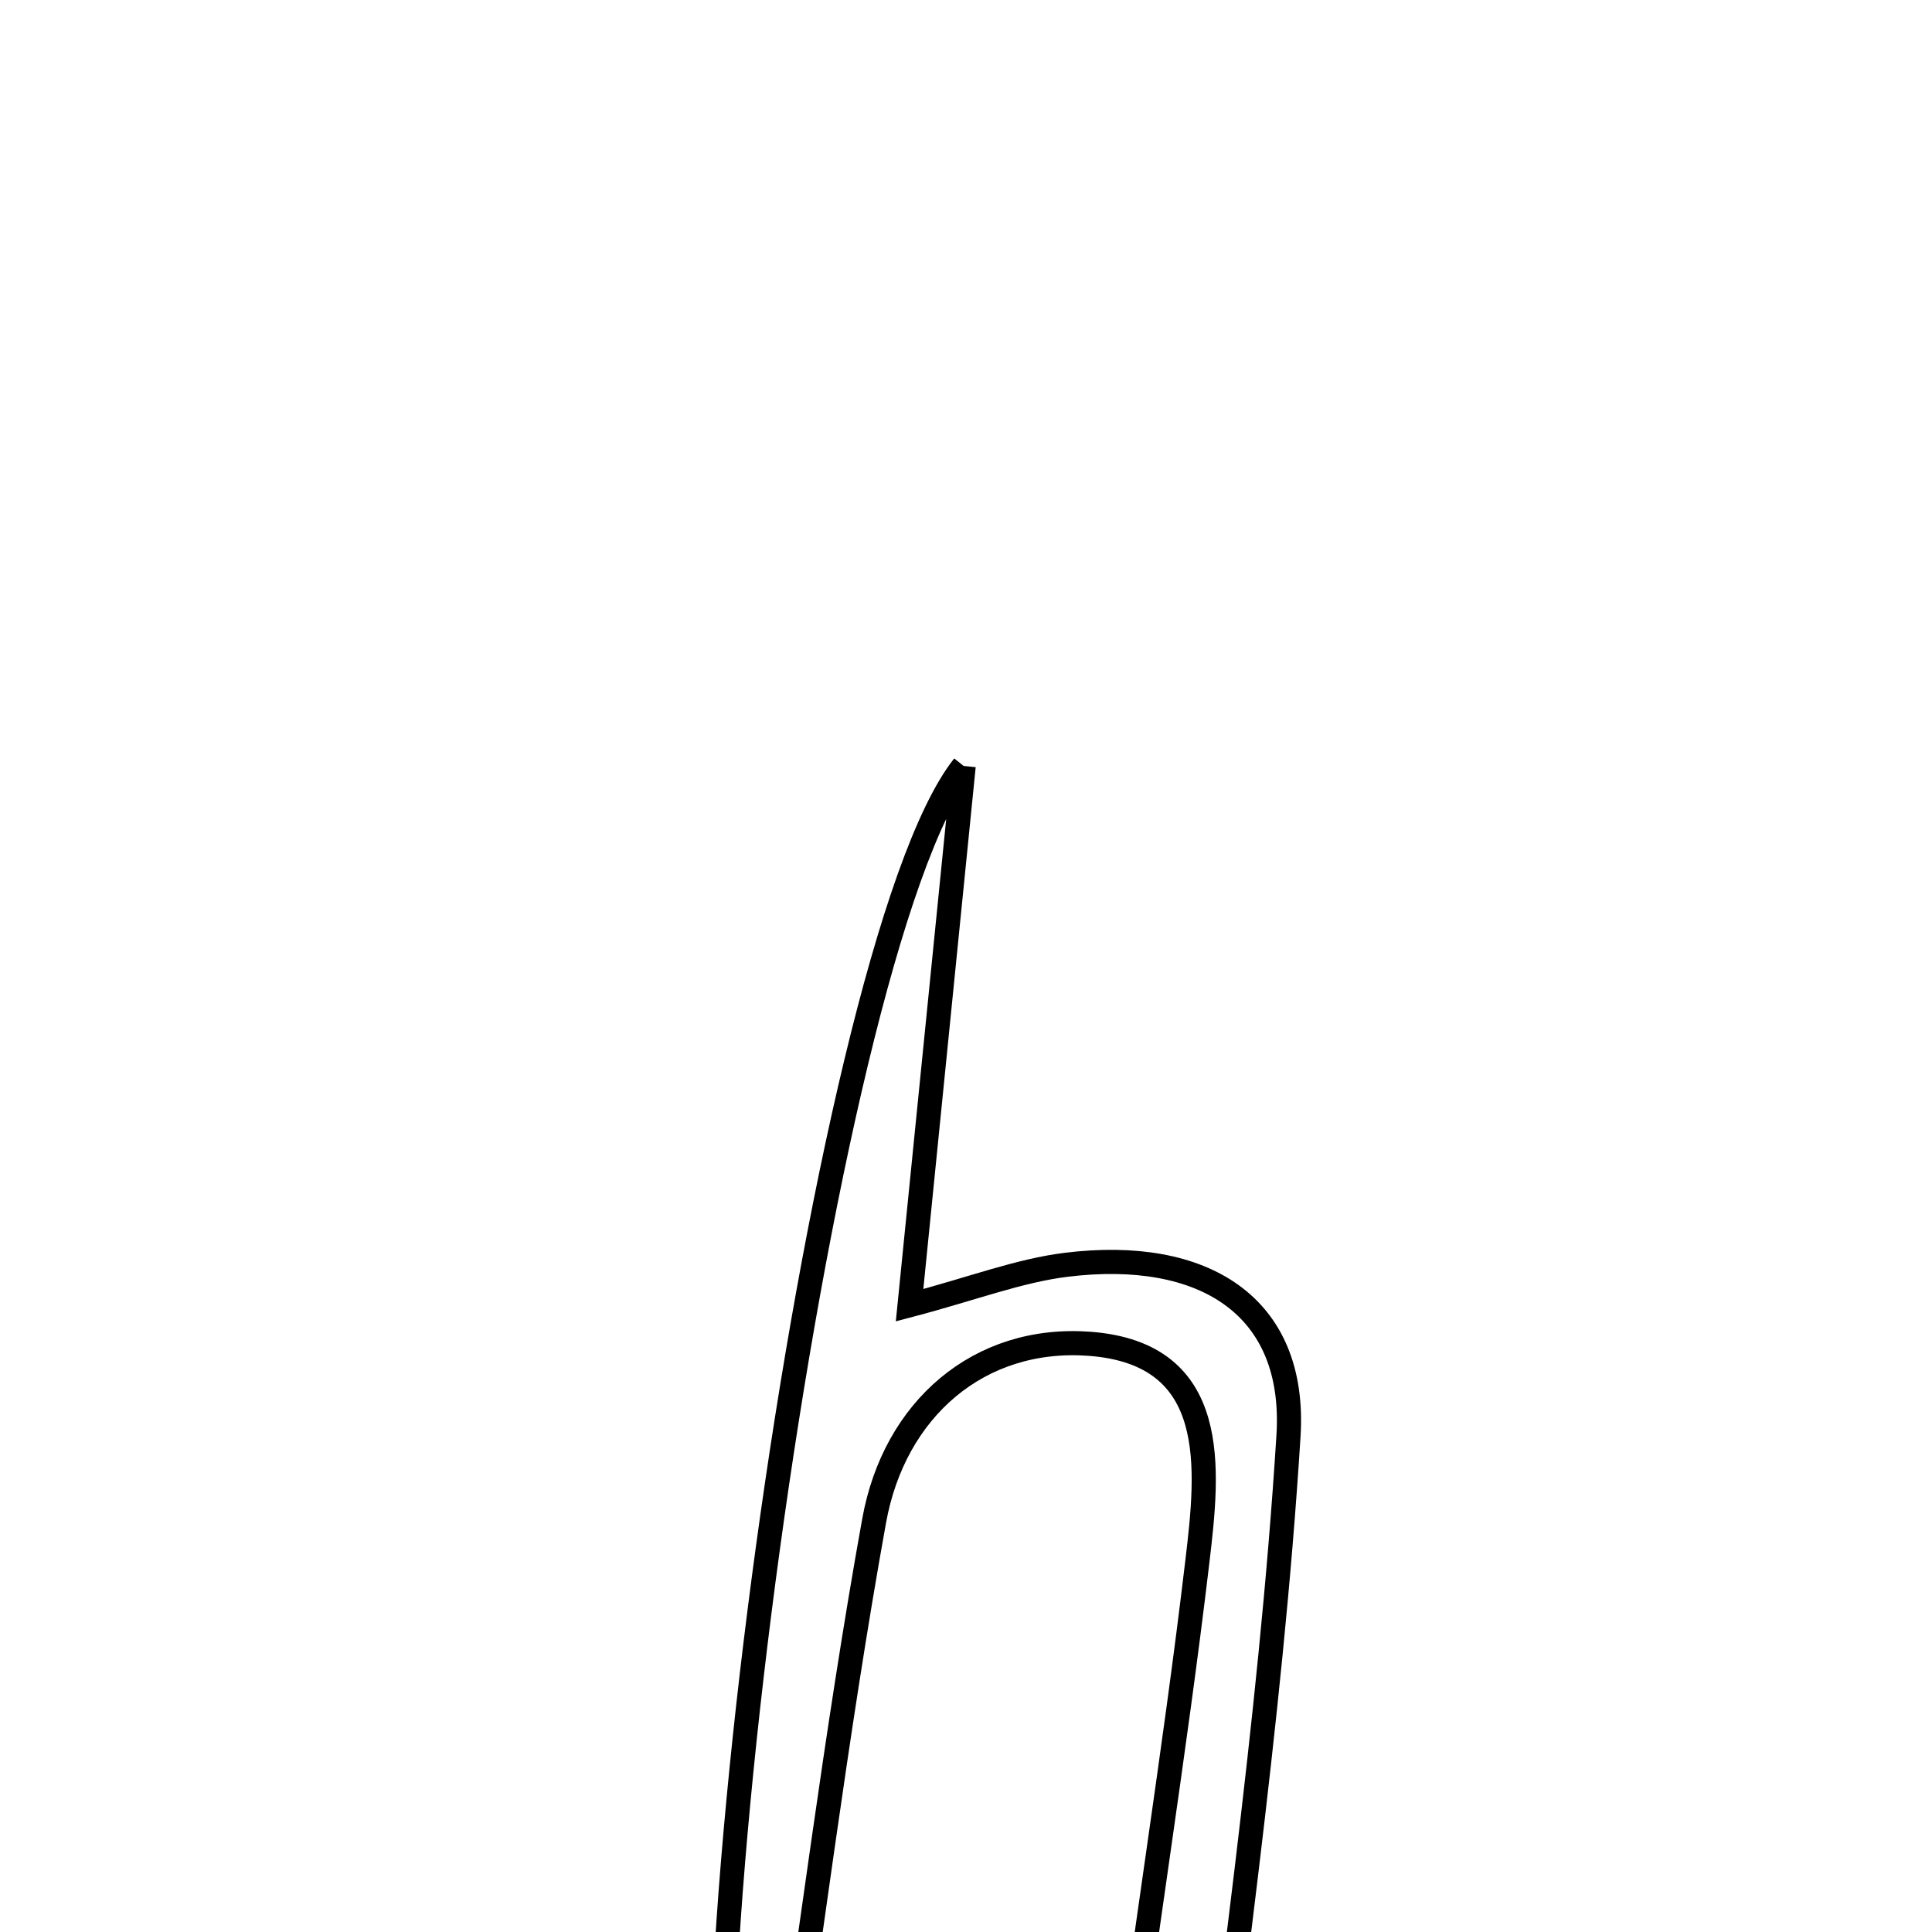 <svg xmlns="http://www.w3.org/2000/svg" viewBox="0.0 0.0 24.0 24.0" height="200px" width="200px"><path fill="none" stroke="black" stroke-width=".3" stroke-opacity="1.0"  filling="0" d="M11.971 9.515 C11.757 11.646 11.544 13.777 11.299 16.214 C12.088 16.006 12.66 15.783 13.25 15.711 C14.944 15.504 16.108 16.213 16.006 17.838 C15.781 21.431 15.24 25.005 14.828 28.587 C14.543 28.583 14.259 28.58 13.975 28.577 C13.944 27.915 13.821 27.242 13.9 26.594 C14.194 24.192 14.59 21.802 14.874 19.398 C15.011 18.245 15.165 16.815 13.534 16.693 C12.162 16.591 11.109 17.505 10.859 18.891 C10.378 21.556 10.052 24.25 9.645 26.93 C9.565 27.462 9.409 27.982 9.24 28.715 C8.209 26.726 10.161 11.791 11.971 9.515"></path></svg>